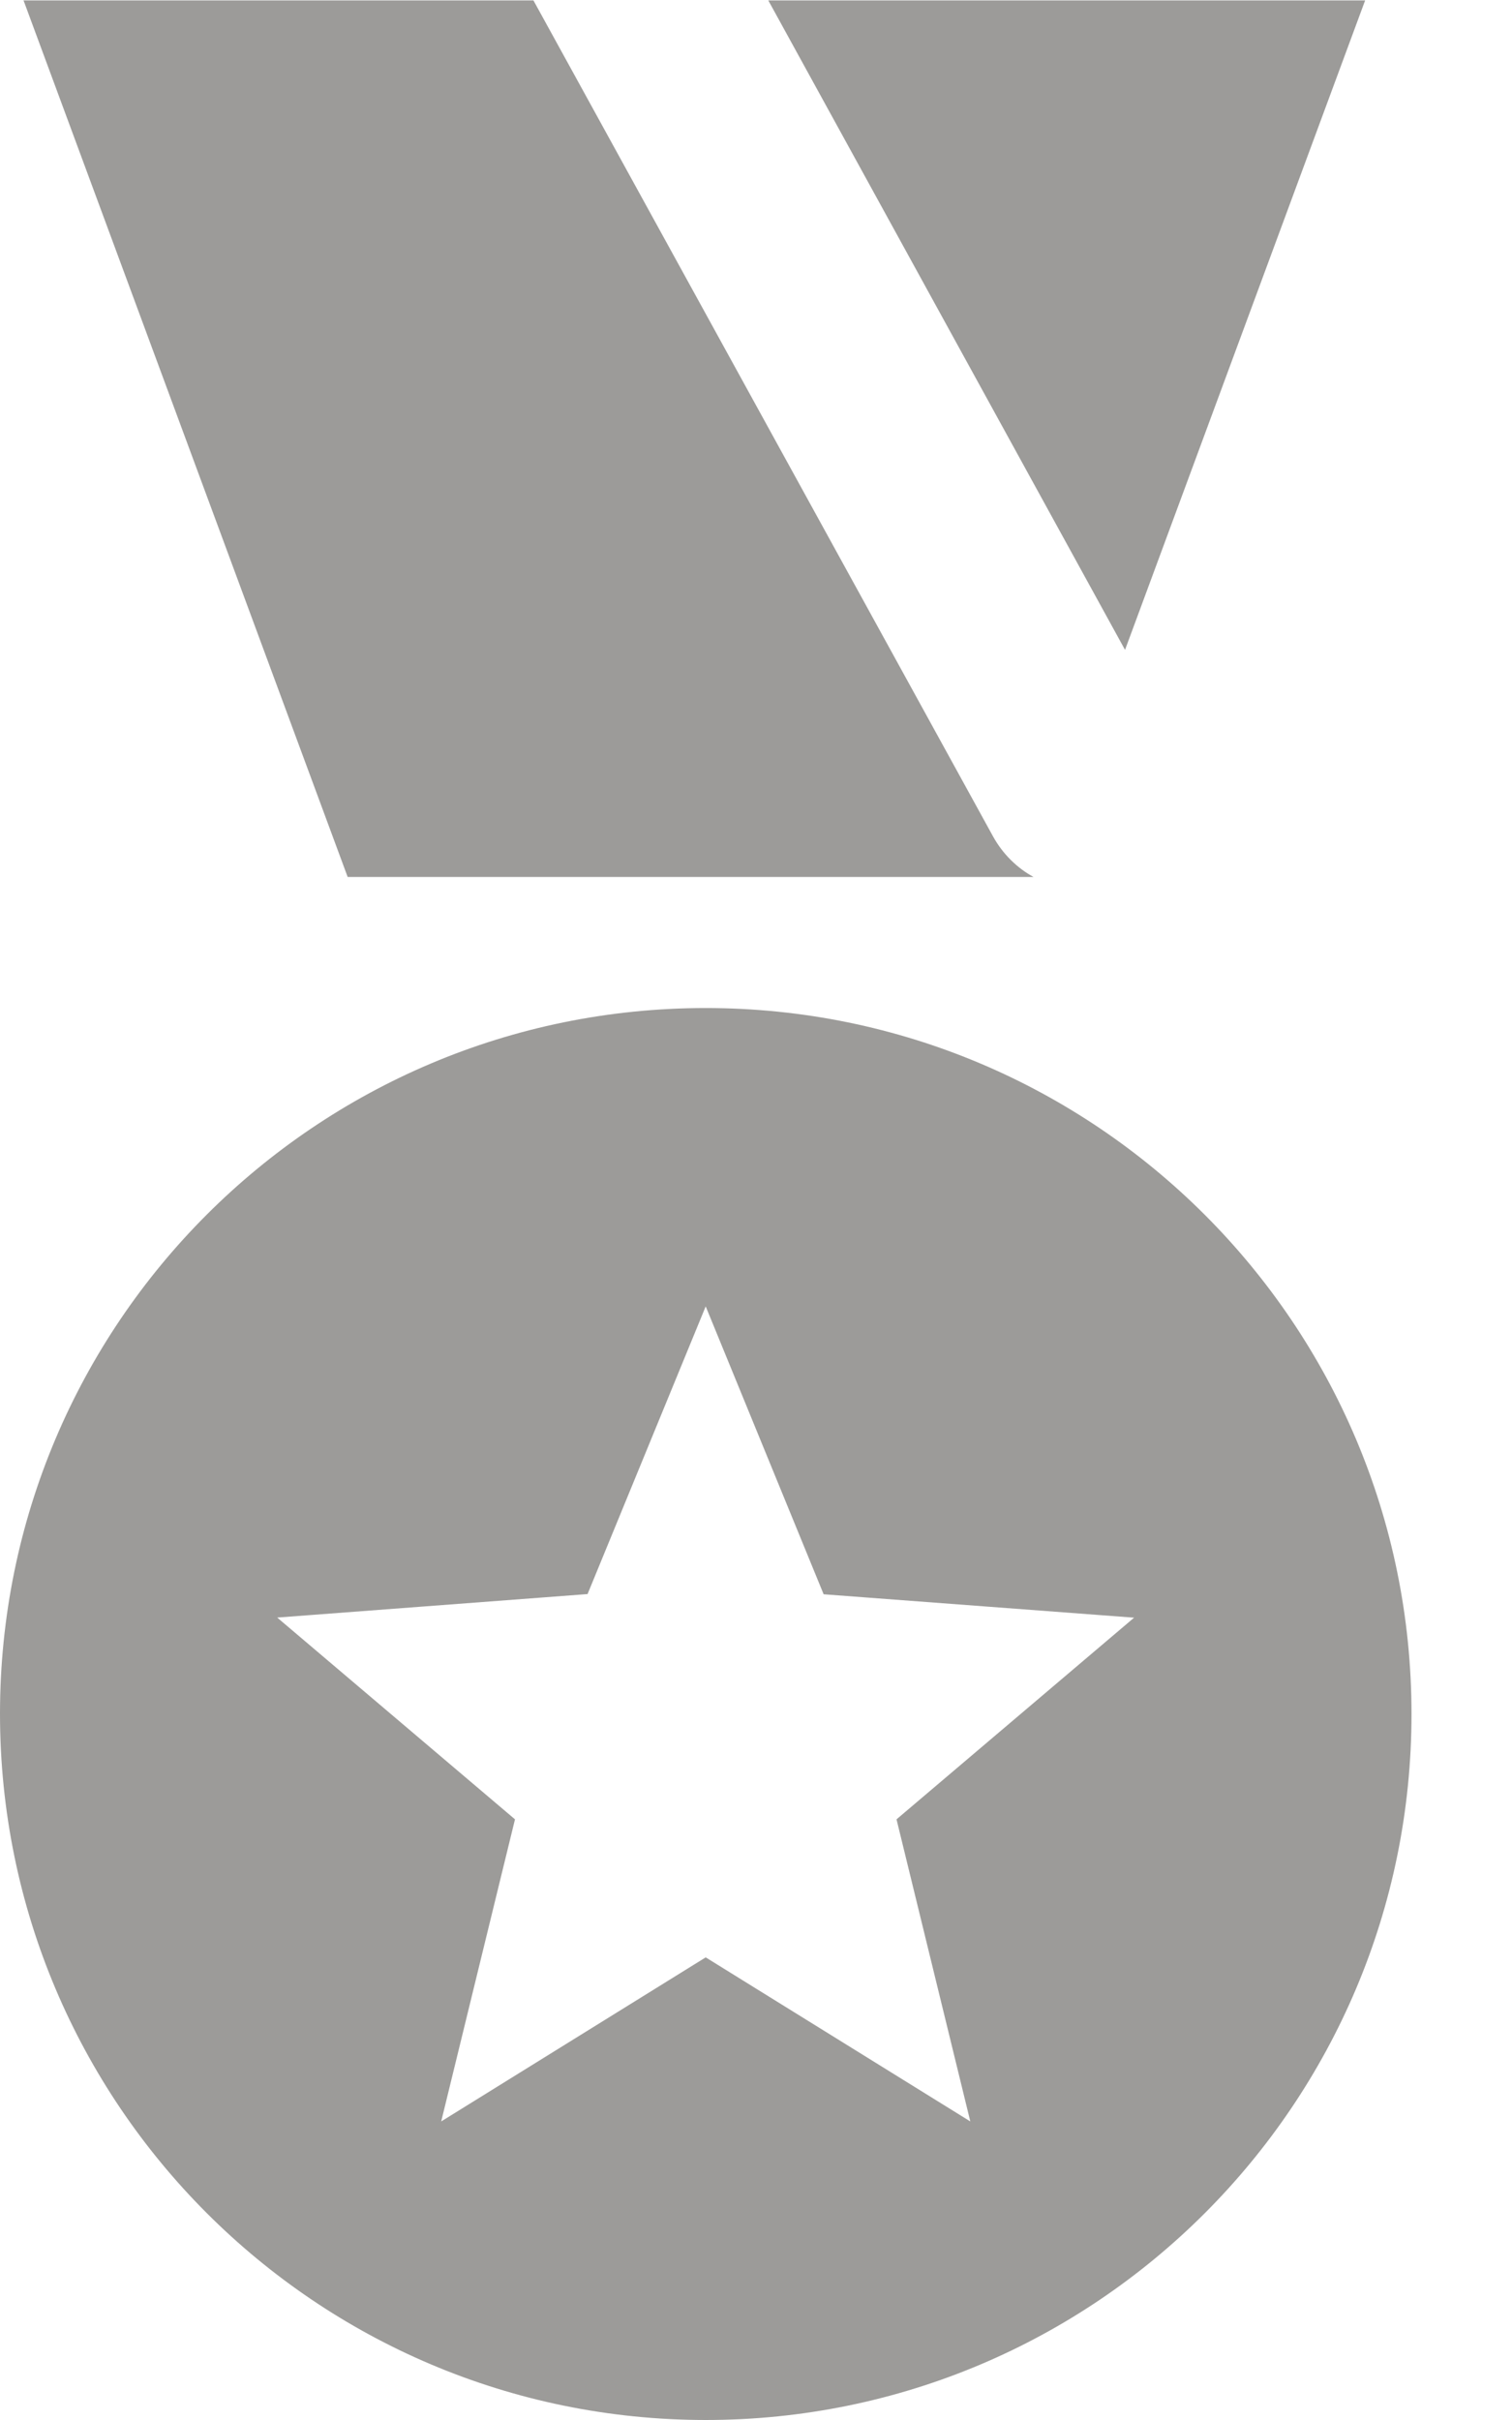 <svg width="15" height="24" viewBox="0 0 15 24" fill="none" xmlns="http://www.w3.org/2000/svg">
<g clip-path="url(#clip0_16_16118)">
<path fill-rule="evenodd" clip-rule="evenodd" d="M7.001 9.997C10.868 9.997 14.003 13.132 14.003 16.998C14.003 20.865 10.868 24 7.001 24C3.134 23.998 0 20.863 0 16.996C0 13.13 3.134 9.997 7.001 9.997ZM7.001 12.956L8.171 15.811L11.251 16.043L8.894 18.043L9.626 21.039L7.001 19.412L4.377 21.039L5.109 18.043L2.75 16.042L5.829 15.809L7.001 12.956ZM0.232 0.004H5.292L9.851 8.294C9.948 8.47 10.091 8.609 10.253 8.697H3.449L0.232 0V0.004ZM7.622 0.004H13.543L11.161 6.445L7.622 0.004Z" fill="#9C9B99"/>
</g>
<defs>
<clipPath id="clip0_16_16118">
<rect width="14.002" height="24" fill="white"/>
</clipPath>
</defs>
</svg>
